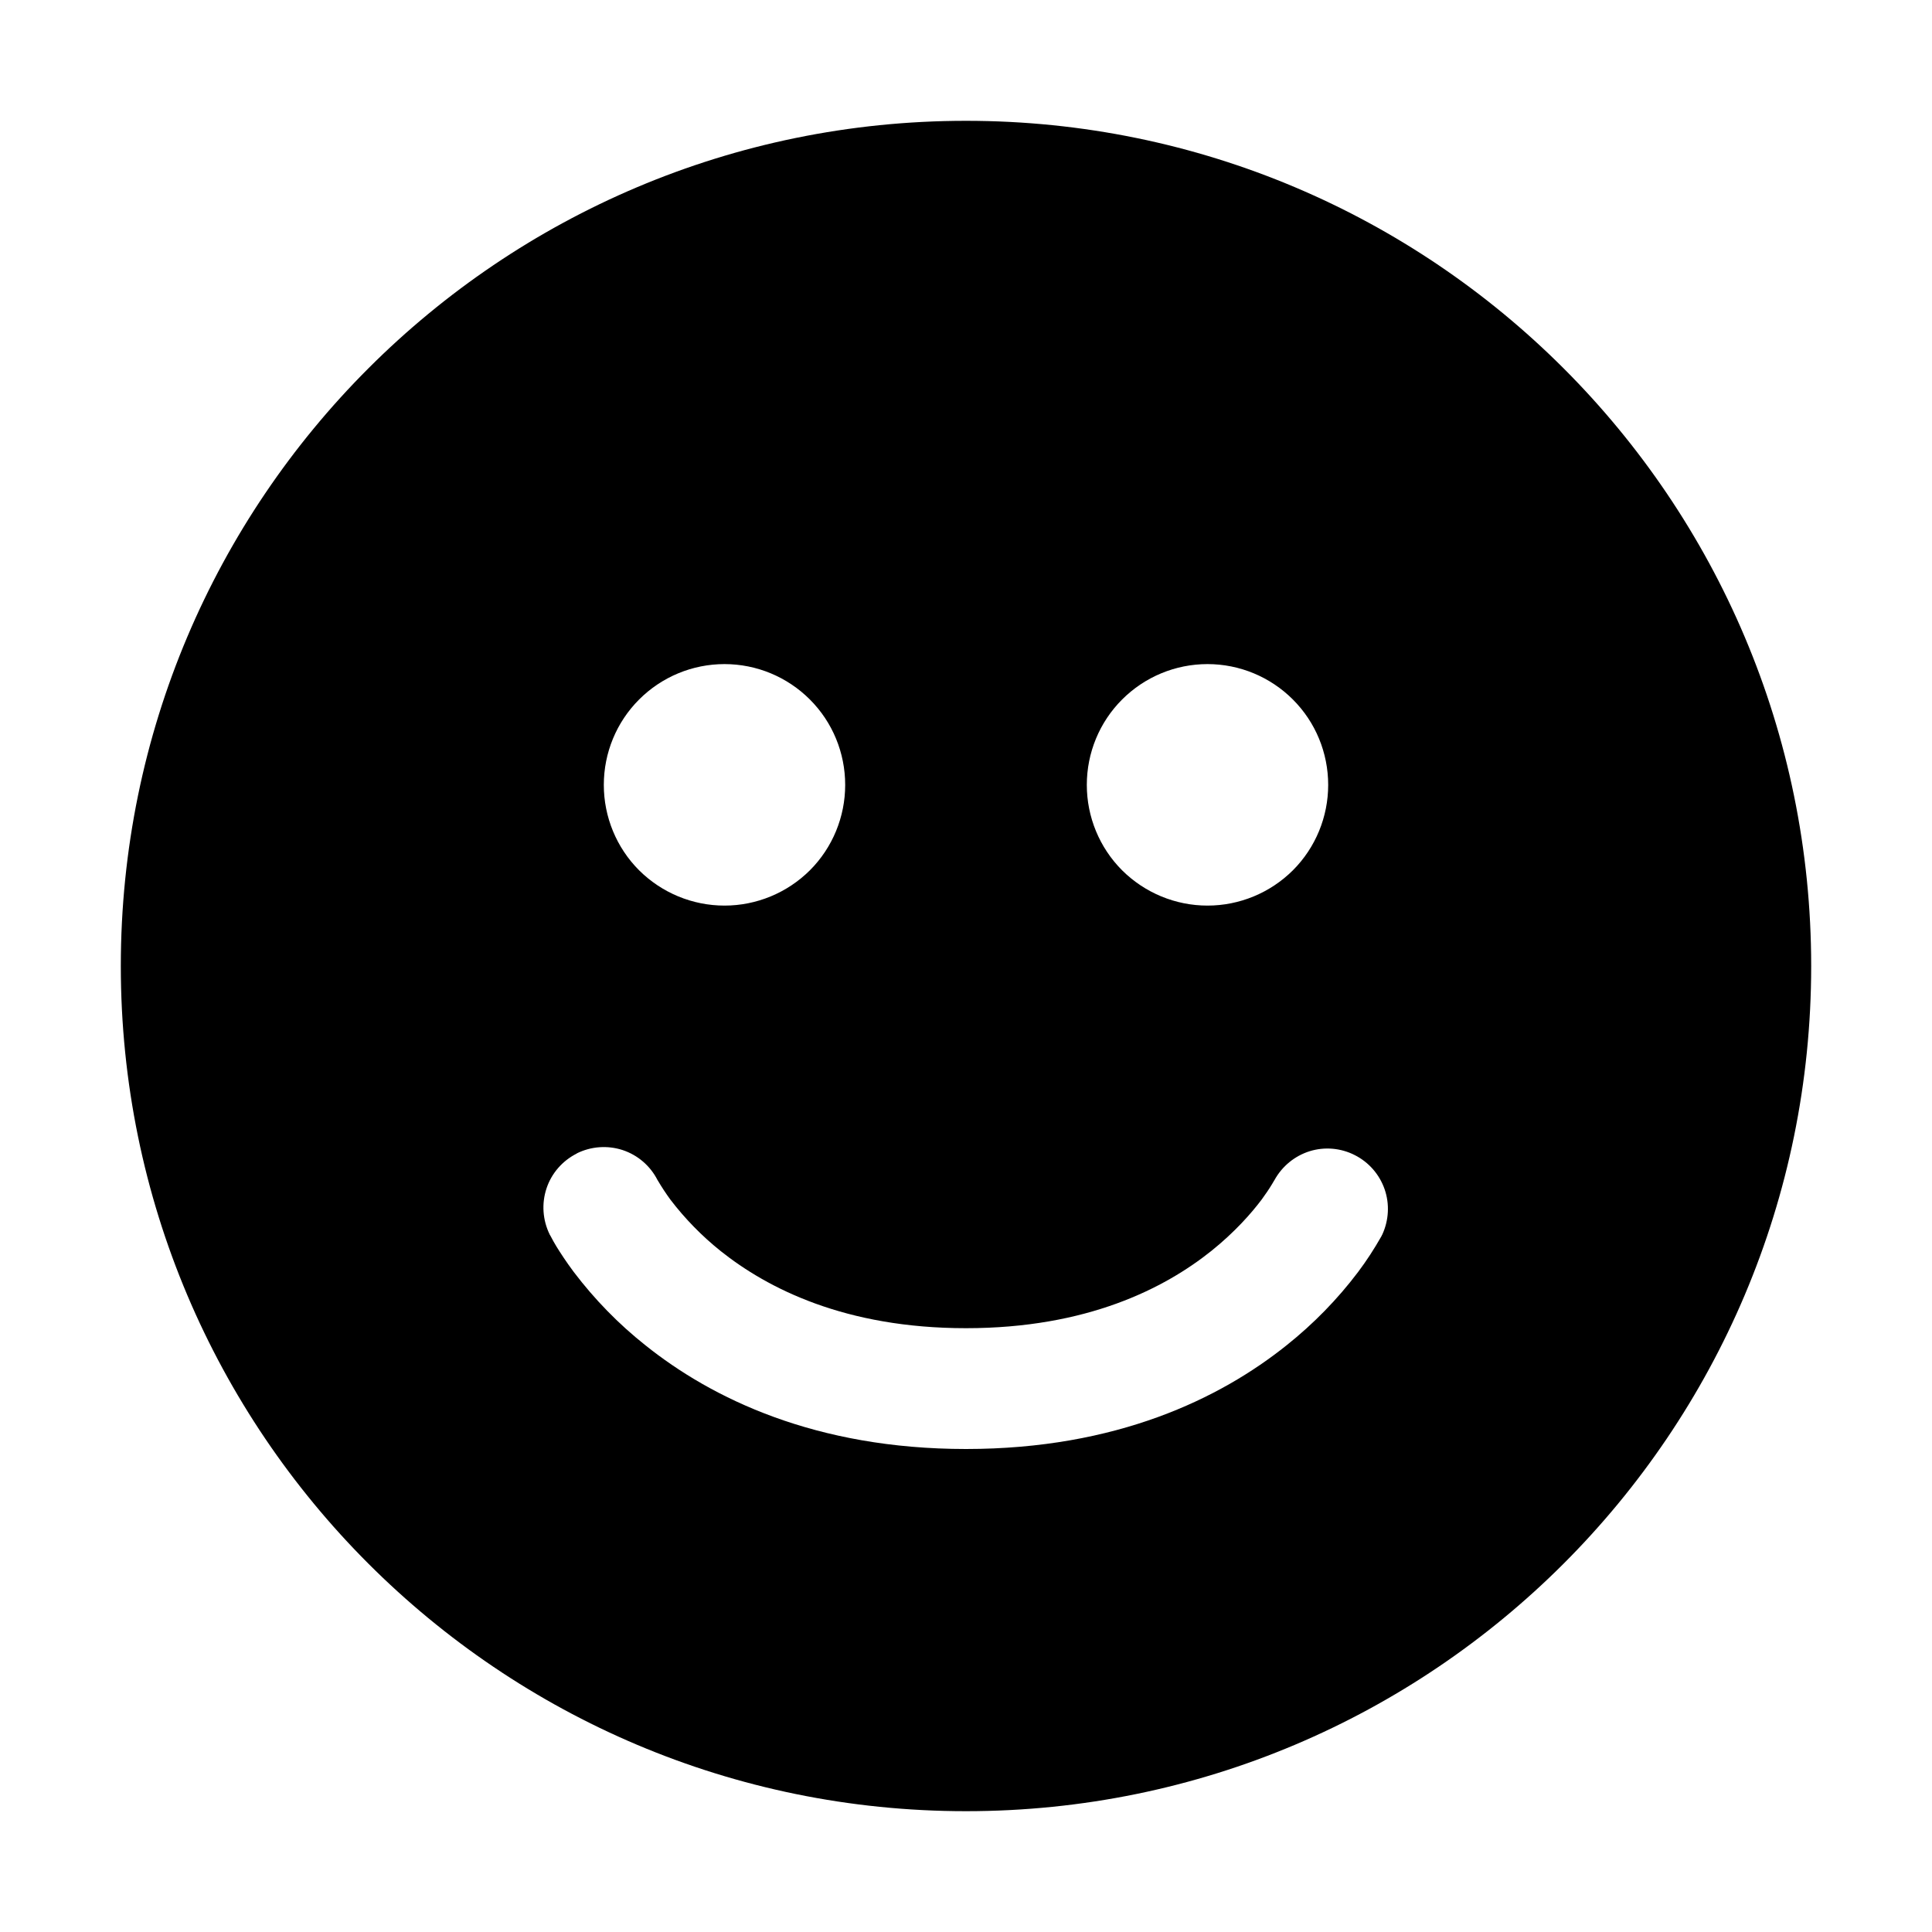 <svg width="15" height="15" viewBox="0 0 15 15" fill="none" xmlns="http://www.w3.org/2000/svg">
<g clip-path="url(#clip0_534_11)">
<path d="M0.938 7.5C0.938 3.876 3.876 0.938 7.5 0.938C11.124 0.938 14.062 3.876 14.062 7.5C14.062 11.124 11.124 14.062 7.5 14.062C3.876 14.062 0.938 11.124 0.938 7.5ZM5.625 7.031C5.874 7.031 6.112 6.932 6.288 6.757C6.464 6.581 6.562 6.342 6.562 6.094C6.562 5.845 6.464 5.607 6.288 5.431C6.112 5.255 5.874 5.156 5.625 5.156C5.376 5.156 5.138 5.255 4.962 5.431C4.786 5.607 4.688 5.845 4.688 6.094C4.688 6.342 4.786 6.581 4.962 6.757C5.138 6.932 5.376 7.031 5.625 7.031ZM10.312 6.094C10.312 5.845 10.214 5.607 10.038 5.431C9.862 5.255 9.624 5.156 9.375 5.156C9.126 5.156 8.888 5.255 8.712 5.431C8.536 5.607 8.438 5.845 8.438 6.094C8.438 6.342 8.536 6.581 8.712 6.757C8.888 6.932 9.126 7.031 9.375 7.031C9.624 7.031 9.862 6.932 10.038 6.757C10.214 6.581 10.312 6.342 10.312 6.094ZM4.478 8.956C4.367 9.012 4.282 9.109 4.243 9.227C4.204 9.345 4.213 9.473 4.268 9.585V9.586L4.269 9.587L4.271 9.59L4.275 9.597C4.289 9.625 4.305 9.652 4.321 9.679C4.352 9.729 4.396 9.797 4.455 9.876C4.616 10.088 4.802 10.279 5.01 10.444C5.527 10.858 6.332 11.25 7.5 11.25C8.669 11.25 9.473 10.858 9.99 10.444C10.198 10.278 10.384 10.088 10.544 9.876C10.611 9.787 10.671 9.694 10.726 9.597L10.729 9.59L10.731 9.587L10.732 9.585V9.585C10.783 9.474 10.79 9.348 10.75 9.233C10.71 9.118 10.627 9.023 10.518 8.968C10.41 8.913 10.284 8.902 10.168 8.938C10.051 8.975 9.954 9.055 9.895 9.162L9.893 9.165L9.877 9.192C9.852 9.234 9.824 9.274 9.795 9.314C9.716 9.419 9.588 9.565 9.405 9.712C9.042 10.002 8.441 10.312 7.5 10.312C6.559 10.312 5.958 10.002 5.595 9.713C5.449 9.596 5.318 9.462 5.205 9.314C5.17 9.266 5.137 9.216 5.107 9.165L5.105 9.162C5.049 9.052 4.952 8.968 4.834 8.929C4.717 8.891 4.589 8.9 4.478 8.955V8.956Z" fill="black"/>
</g>
<defs>
<clipPath id="clip0_534_11">
<rect width="15" height="15" fill="white"/>
</clipPath>
</defs>
</svg>
